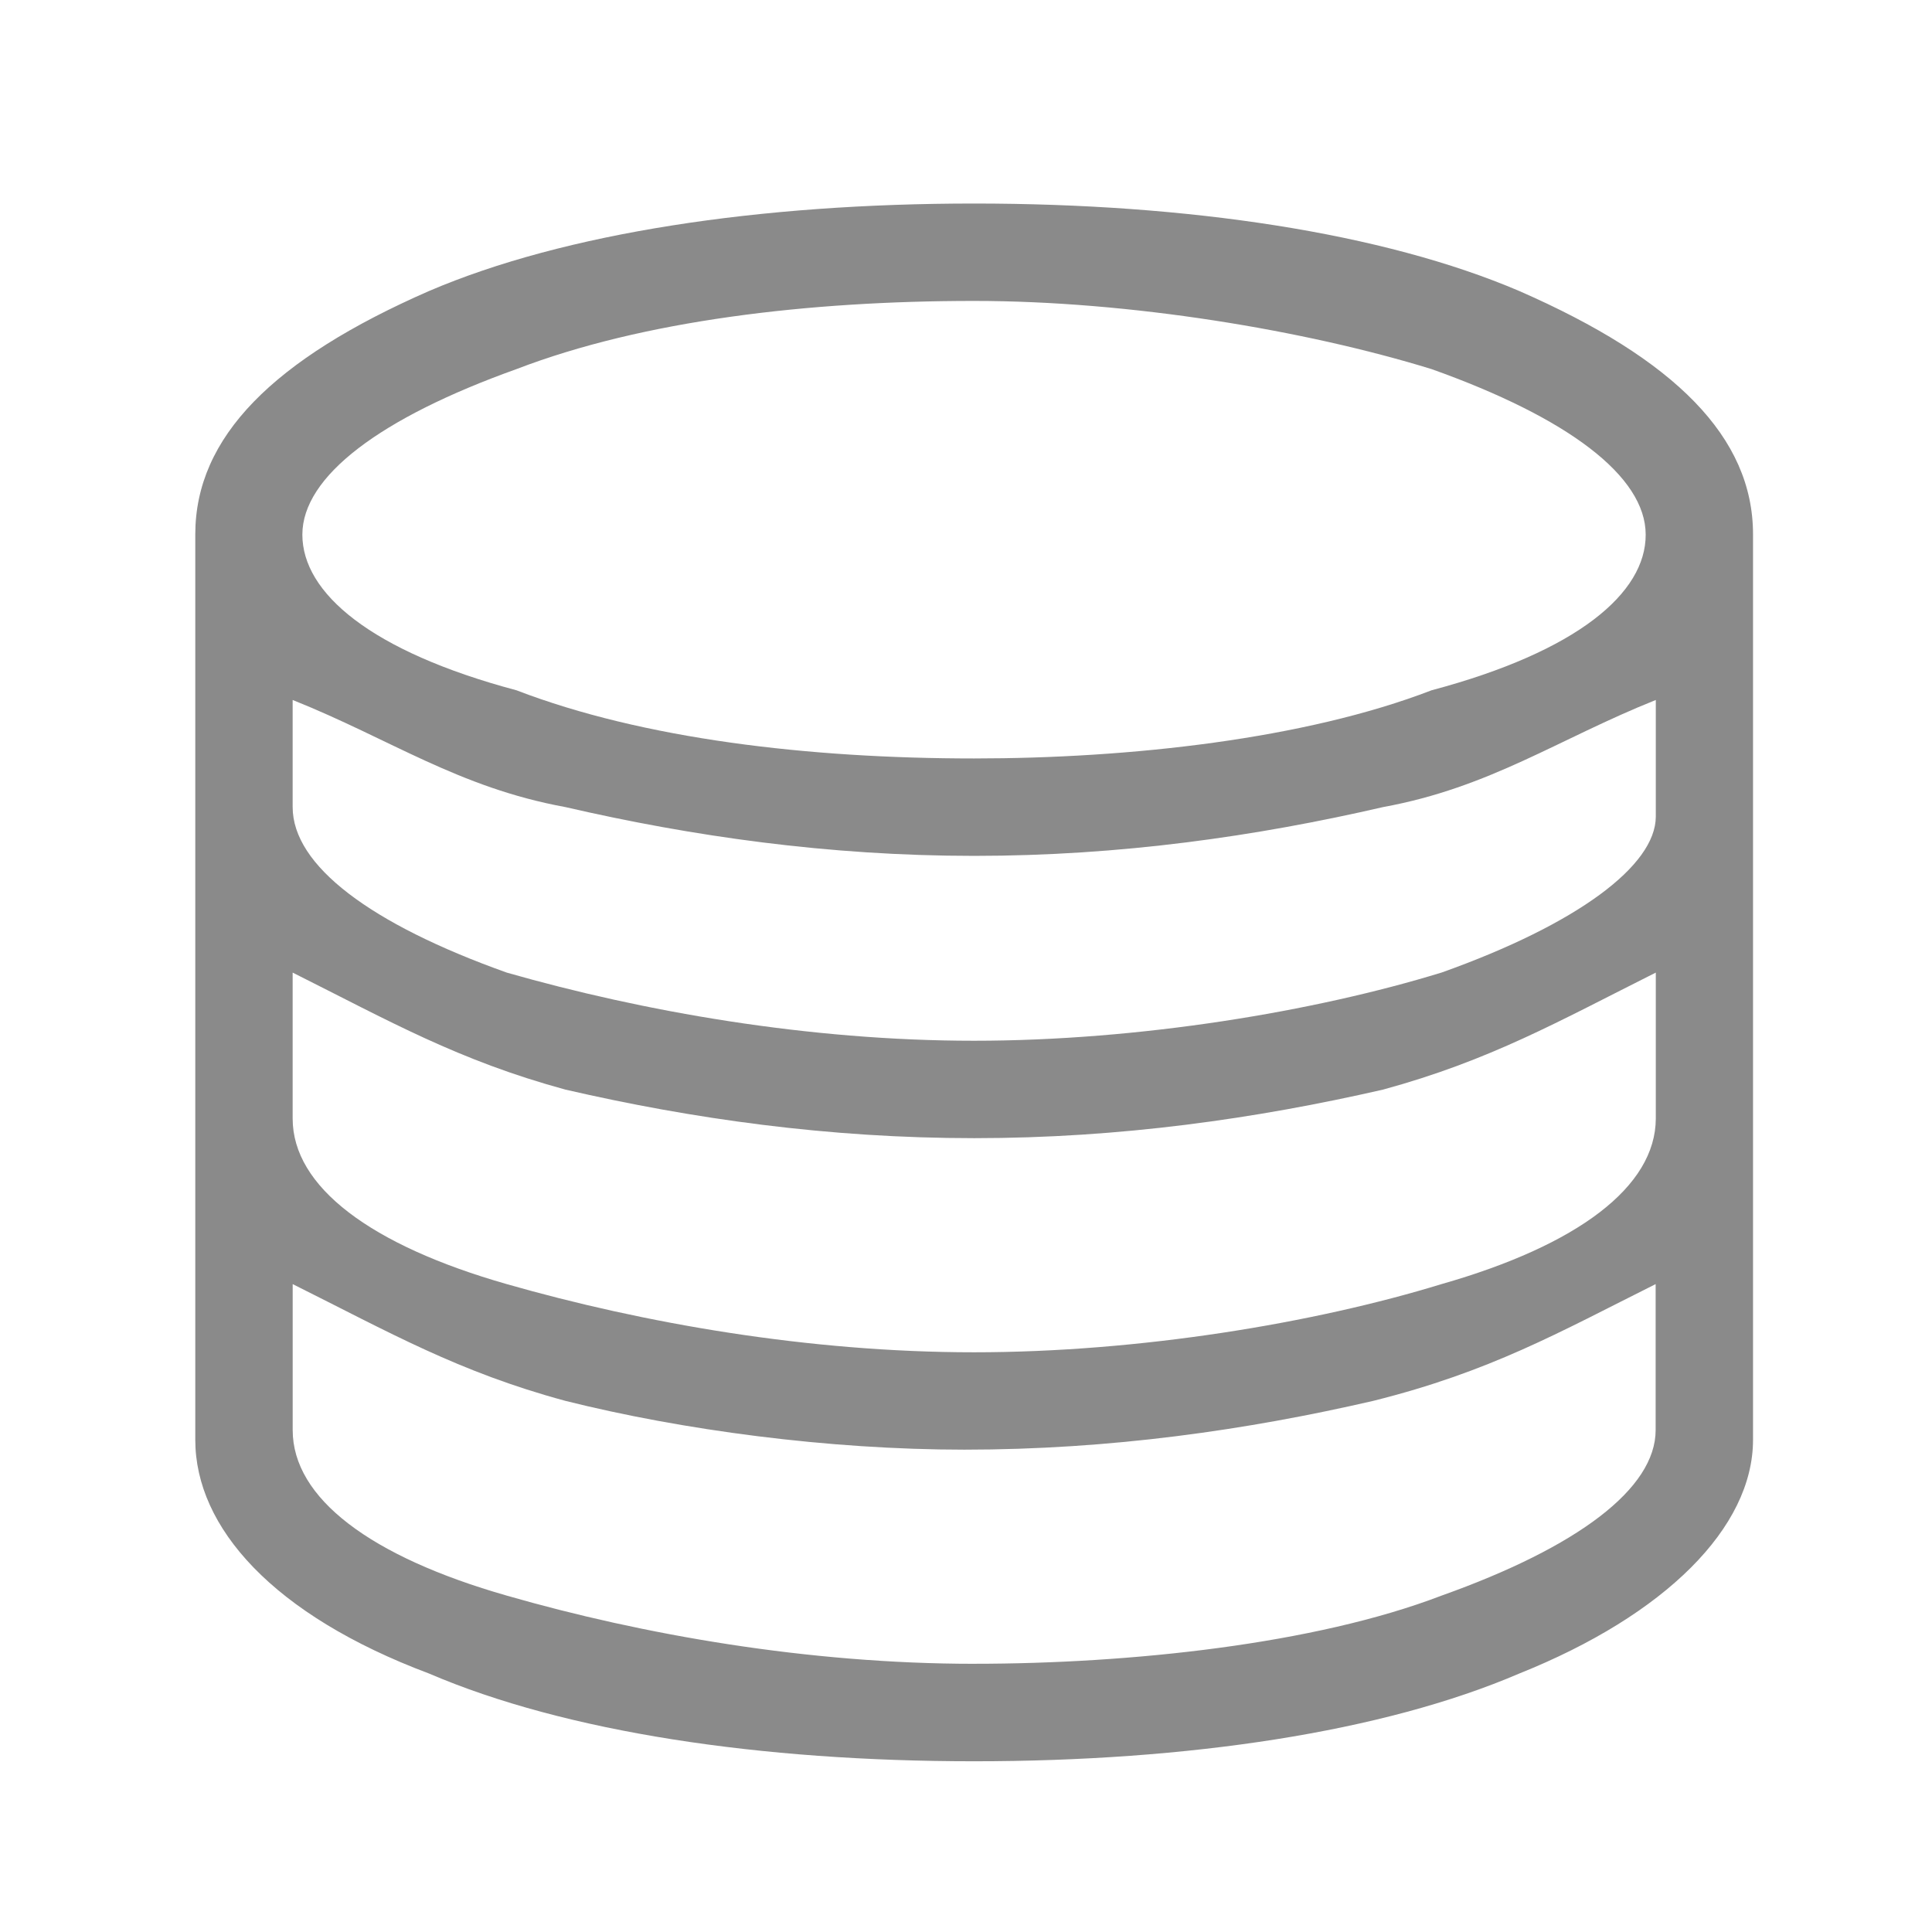 <svg t="1682426715057" class="icon" viewBox="0 0 1024 1024" version="1.1" xmlns="http://www.w3.org/2000/svg" p-id="1570" width="32" height="32"><path d="M805.258 154.247c-72.241-30.869-175.501-46.369-289.002-46.369s-216.736 15.495-288.87 46.37c-82.501 36.114-123.882 77.37-123.882 128.997V763.12c0 46.499 41.241 92.878 123.882 123.882 72.241 30.998 175.501 46.511 288.87 46.511 113.498 0 216.758-15.495 289.002-46.511 77.375-30.997 123.882-77.375 123.882-123.882V283.245c0-51.488-41.367-92.878-123.882-128.997m-46.51 211.623c-67.136 25.871-159.999 36.126-242.5 36.126-87.743 0-175.501-10.372-242.496-36.126-77.375-20.638-113.498-51.629-113.498-82.501 0-30.879 41.241-61.883 113.498-87.743 67.006-25.753 154.738-36.131 242.496-36.131 82.503 0 175.501 15.495 242.5 36.131 72.263 25.751 113.498 56.756 113.498 87.743 0.117 30.871-36 61.874-113.498 82.501m5.242 149.621c-67.136 20.623-159.999 36.126-247.759 36.126s-175.501-15.495-247.618-36.114c-72.263-25.76-113.5-56.756-113.5-87.745v-56.756c51.629 20.623 87.743 46.37 144.501 56.756 67.137 15.495 139.376 25.871 216.758 25.871 77.375 0 149.625-10.372 216.736-25.871 56.756-10.372 92.881-36.126 144.501-56.756v61.874c-0.117 25.876-41.365 56.876-113.613 82.623m-0.006 165.114c-67.136 20.623-159.999 36.126-247.759 36.126s-175.501-15.495-247.618-36.126c-72.263-20.623-113.5-51.629-113.5-87.743v-77.375c51.629 25.871 87.743 46.511 144.501 62 67.137 15.495 139.376 25.753 216.758 25.753 77.375 0 149.625-10.372 216.736-25.753 56.756-15.495 92.881-36.126 144.501-62v77.375c-0.117 36.126-41.365 67.136-113.613 87.743M516.249 881.847c-87.743 0-175.501-15.371-247.618-36.126-72.263-20.638-113.5-51.629-113.5-87.743v-77.375c51.629 25.753 87.743 46.499 144.501 61.874 61.883 15.495 139.376 25.871 211.507 25.871 77.375 0 149.625-10.372 216.758-25.871 62-15.495 98.127-36.126 149.625-61.874v77.375c0 30.997-41.247 62-113.498 87.743-67.136 25.751-165.127 36.114-247.759 36.114z" p-id="1571" fill="#8a8a8a"></path></svg>